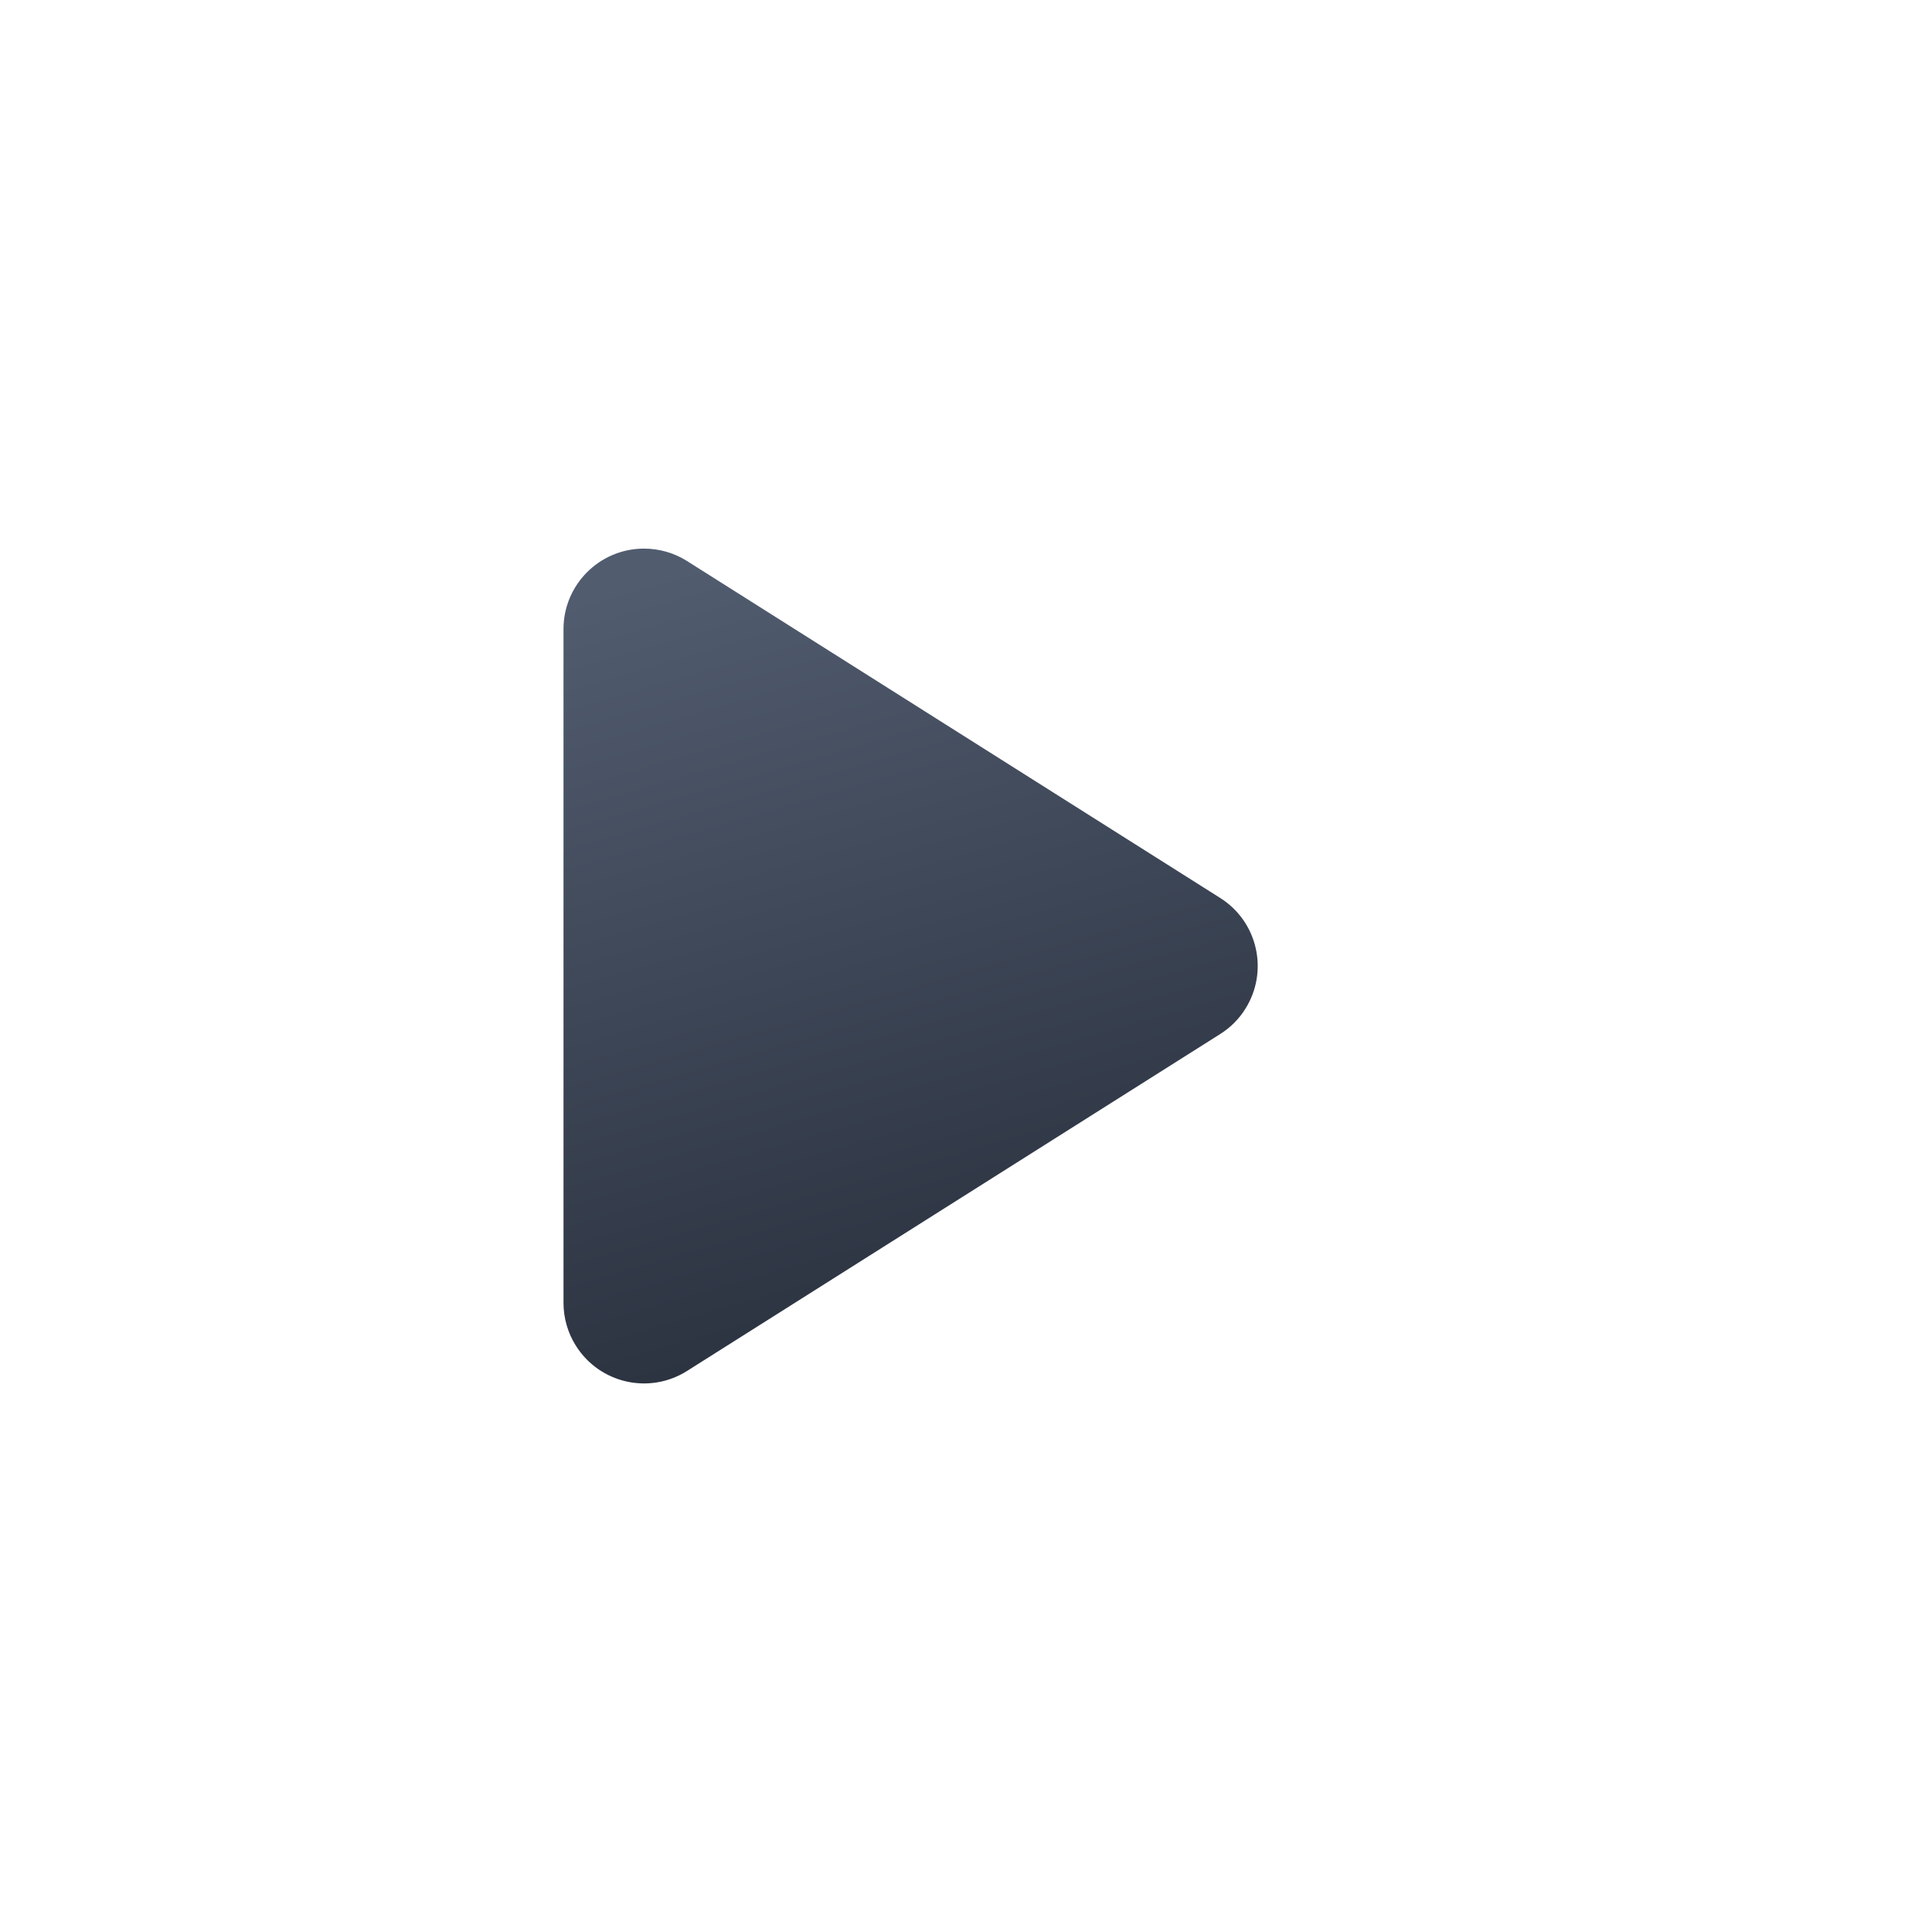<?xml version="1.0" encoding="UTF-8"?>
<svg width="24px" height="24px" viewBox="0 0 24 24" version="1.1" xmlns="http://www.w3.org/2000/svg" xmlns:xlink="http://www.w3.org/1999/xlink">
    <title>icon/ic_stop_playing</title>
    <defs>
        <linearGradient x1="-4.4408921e-14%" y1="74.033%" x2="100%" y2="50%" id="linearGradient-1">
            <stop stop-color="#515C6F" offset="0%"></stop>
            <stop stop-color="#282F3C" offset="100%"></stop>
        </linearGradient>
    </defs>
    <g id="icon/ic_stop_playing" stroke="none" stroke-width="1" fill="none" fill-rule="evenodd">
        <rect id="矩形" fill="#D8D8D8" opacity="0" x="0" y="0" width="24" height="24"></rect>
        <path d="M12.593,8.59 L16.779,15.214 C17.074,15.681 16.934,16.298 16.467,16.593 C16.308,16.694 16.122,16.748 15.933,16.748 L7.563,16.748 C7.011,16.748 6.563,16.3 6.563,15.748 C6.563,15.559 6.616,15.374 6.717,15.214 L10.903,8.59 C11.198,8.123 11.815,7.984 12.282,8.279 C12.408,8.358 12.514,8.464 12.593,8.59 Z" id="三角形" fill="url(#linearGradient-1)" fill-rule="nonzero" transform="translate(11.748, 12) rotate(-270) translate(-11.748, -12) "></path>
    </g>
</svg>